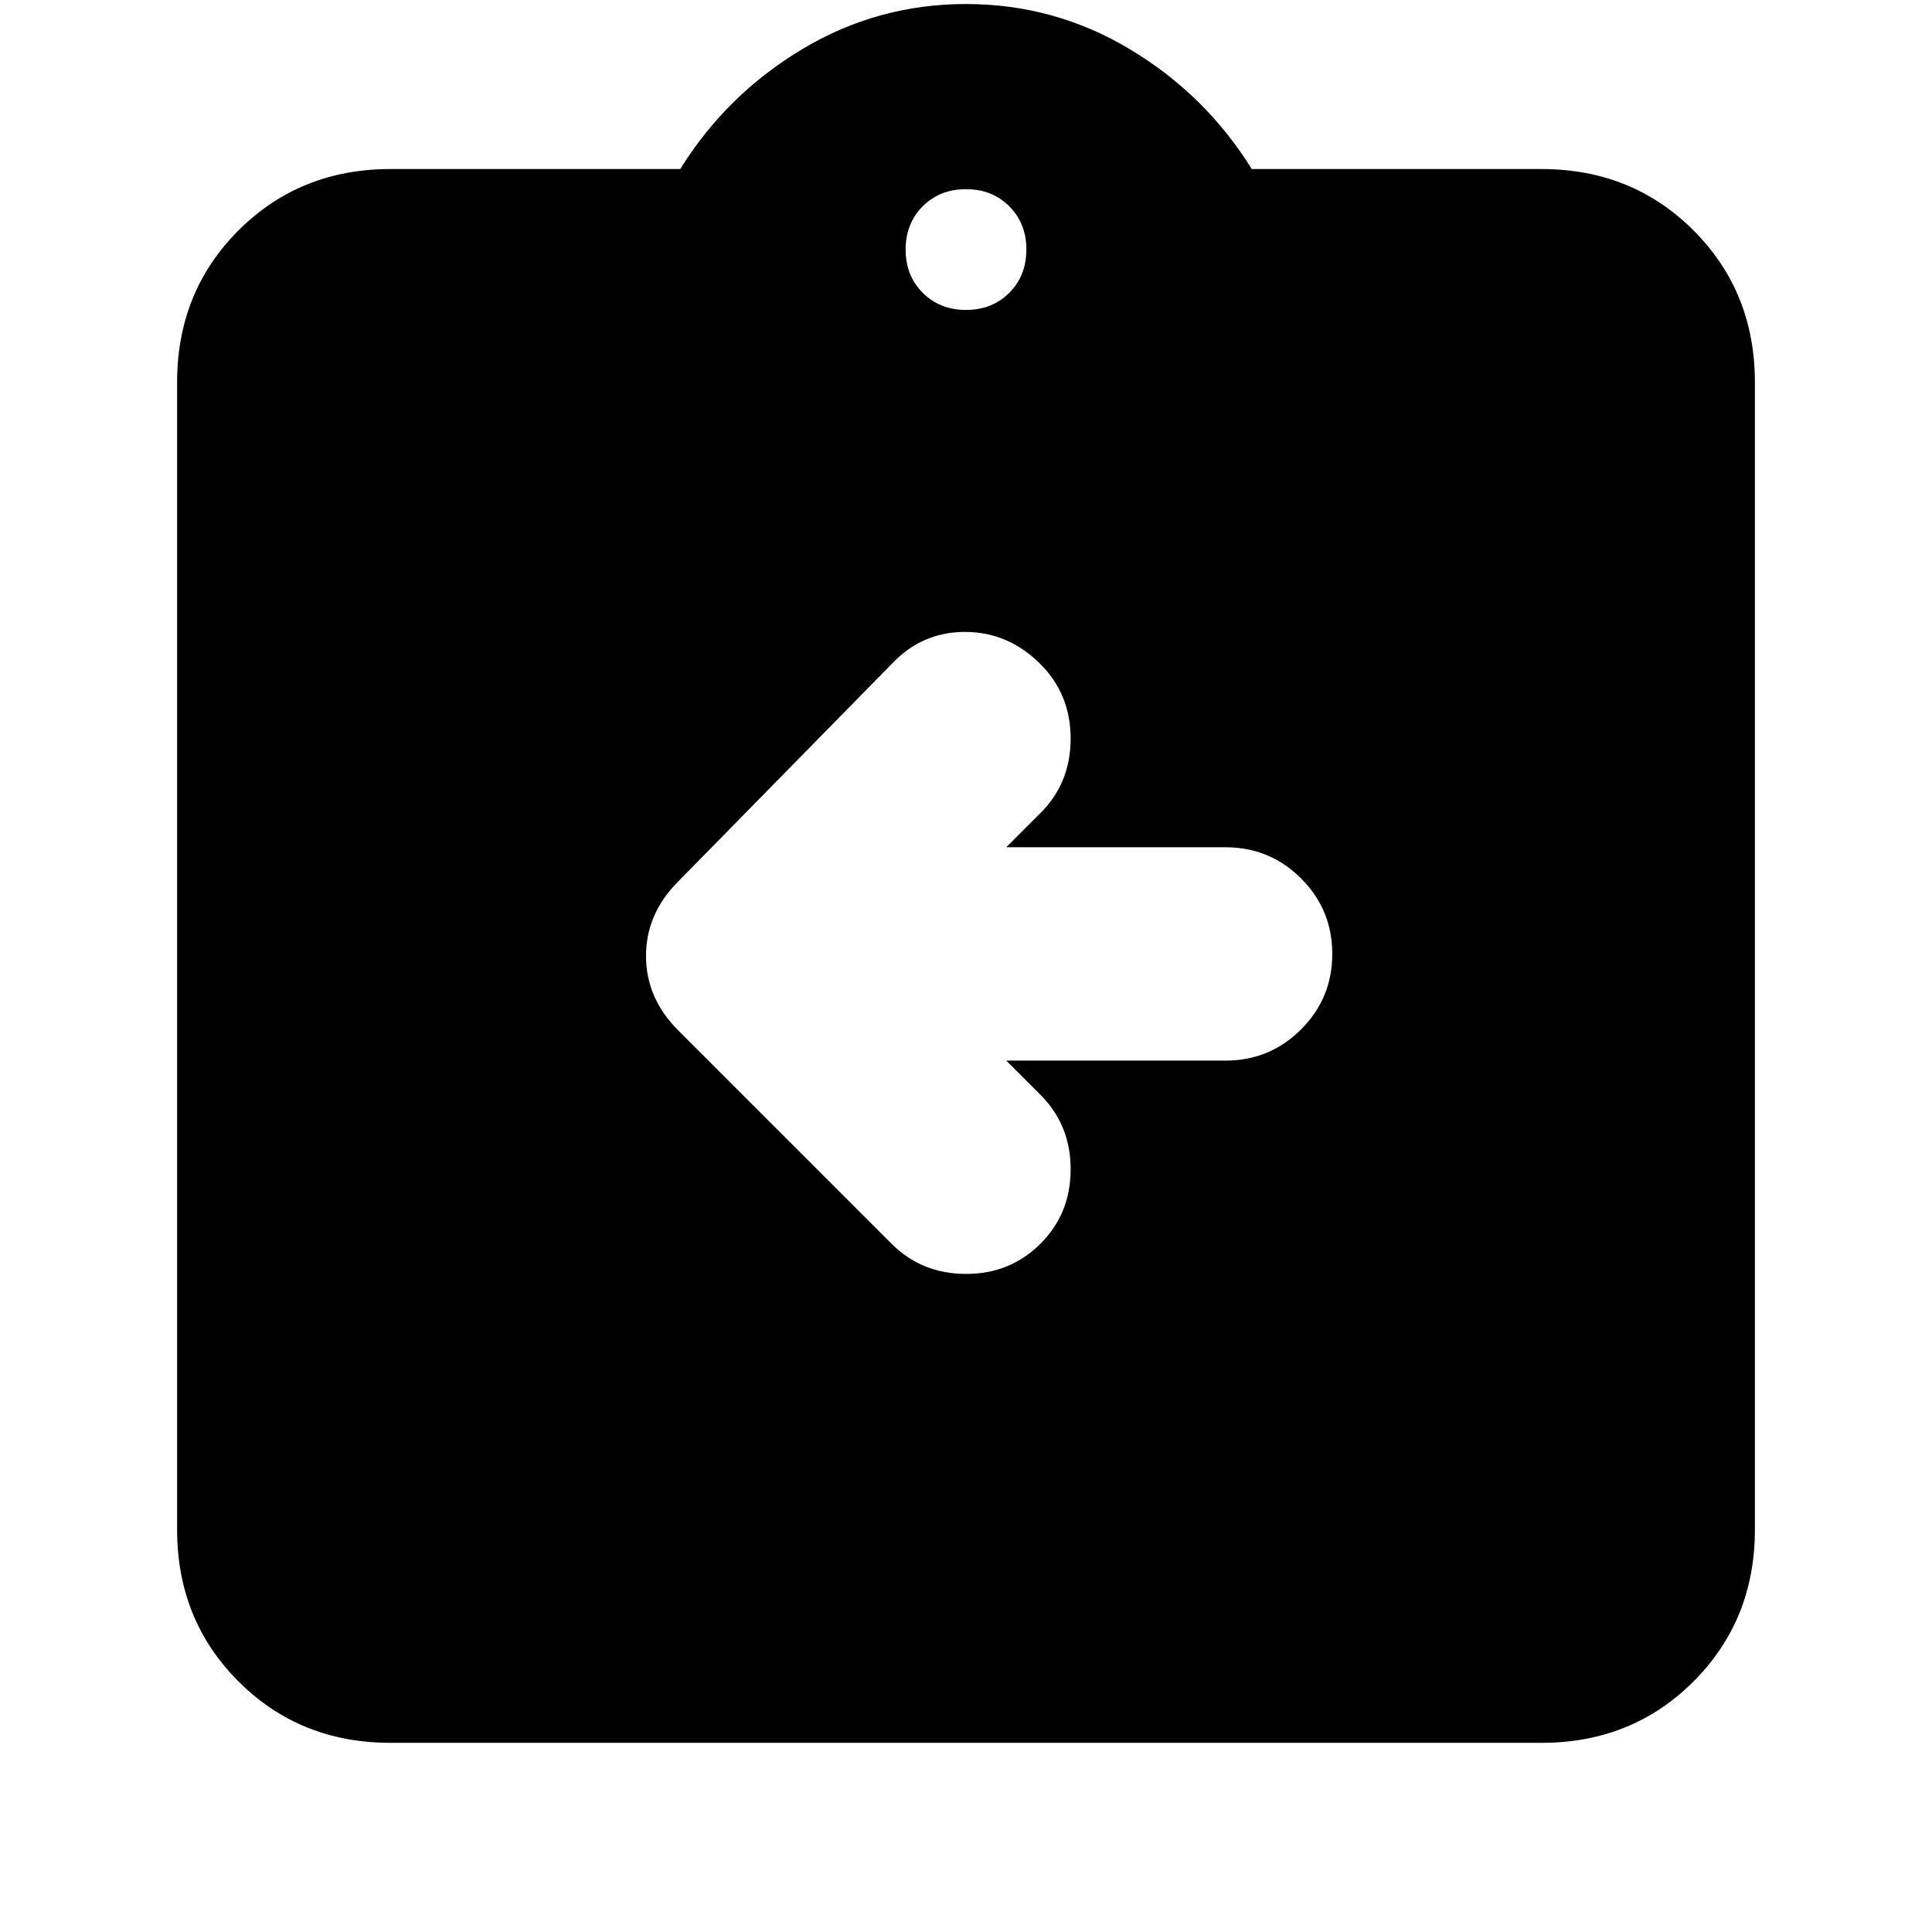 <svg xmlns="http://www.w3.org/2000/svg" height="24" viewBox="0 -960 960 960" width="24"><path d="M500-433h109q22 0 37.5-15.5T662-486q0-22-15.5-37.5T609-539H500l17-17q15-15 15-37t-15-37q-16-16-37.5-16T443-630L337-522q-16 16-16 37t16 37l106 106q15 15 37 15t37-15q15-15 15-37t-15-37l-17-17ZM194-94q-45 0-75.5-30.5T88-200v-570q0-45 30.5-75.5T194-876h144q23-37 60.5-59.5T480-958q44 0 81.5 22.5T622-876h144q45 0 75.5 30.5T872-770v570q0 45-30.5 75.5T766-94H194Zm286-712q13 0 21.5-8.5T510-836q0-13-8.5-21.5T480-866q-13 0-21.5 8.5T450-836q0 13 8.5 21.5T480-806Z"/></svg>